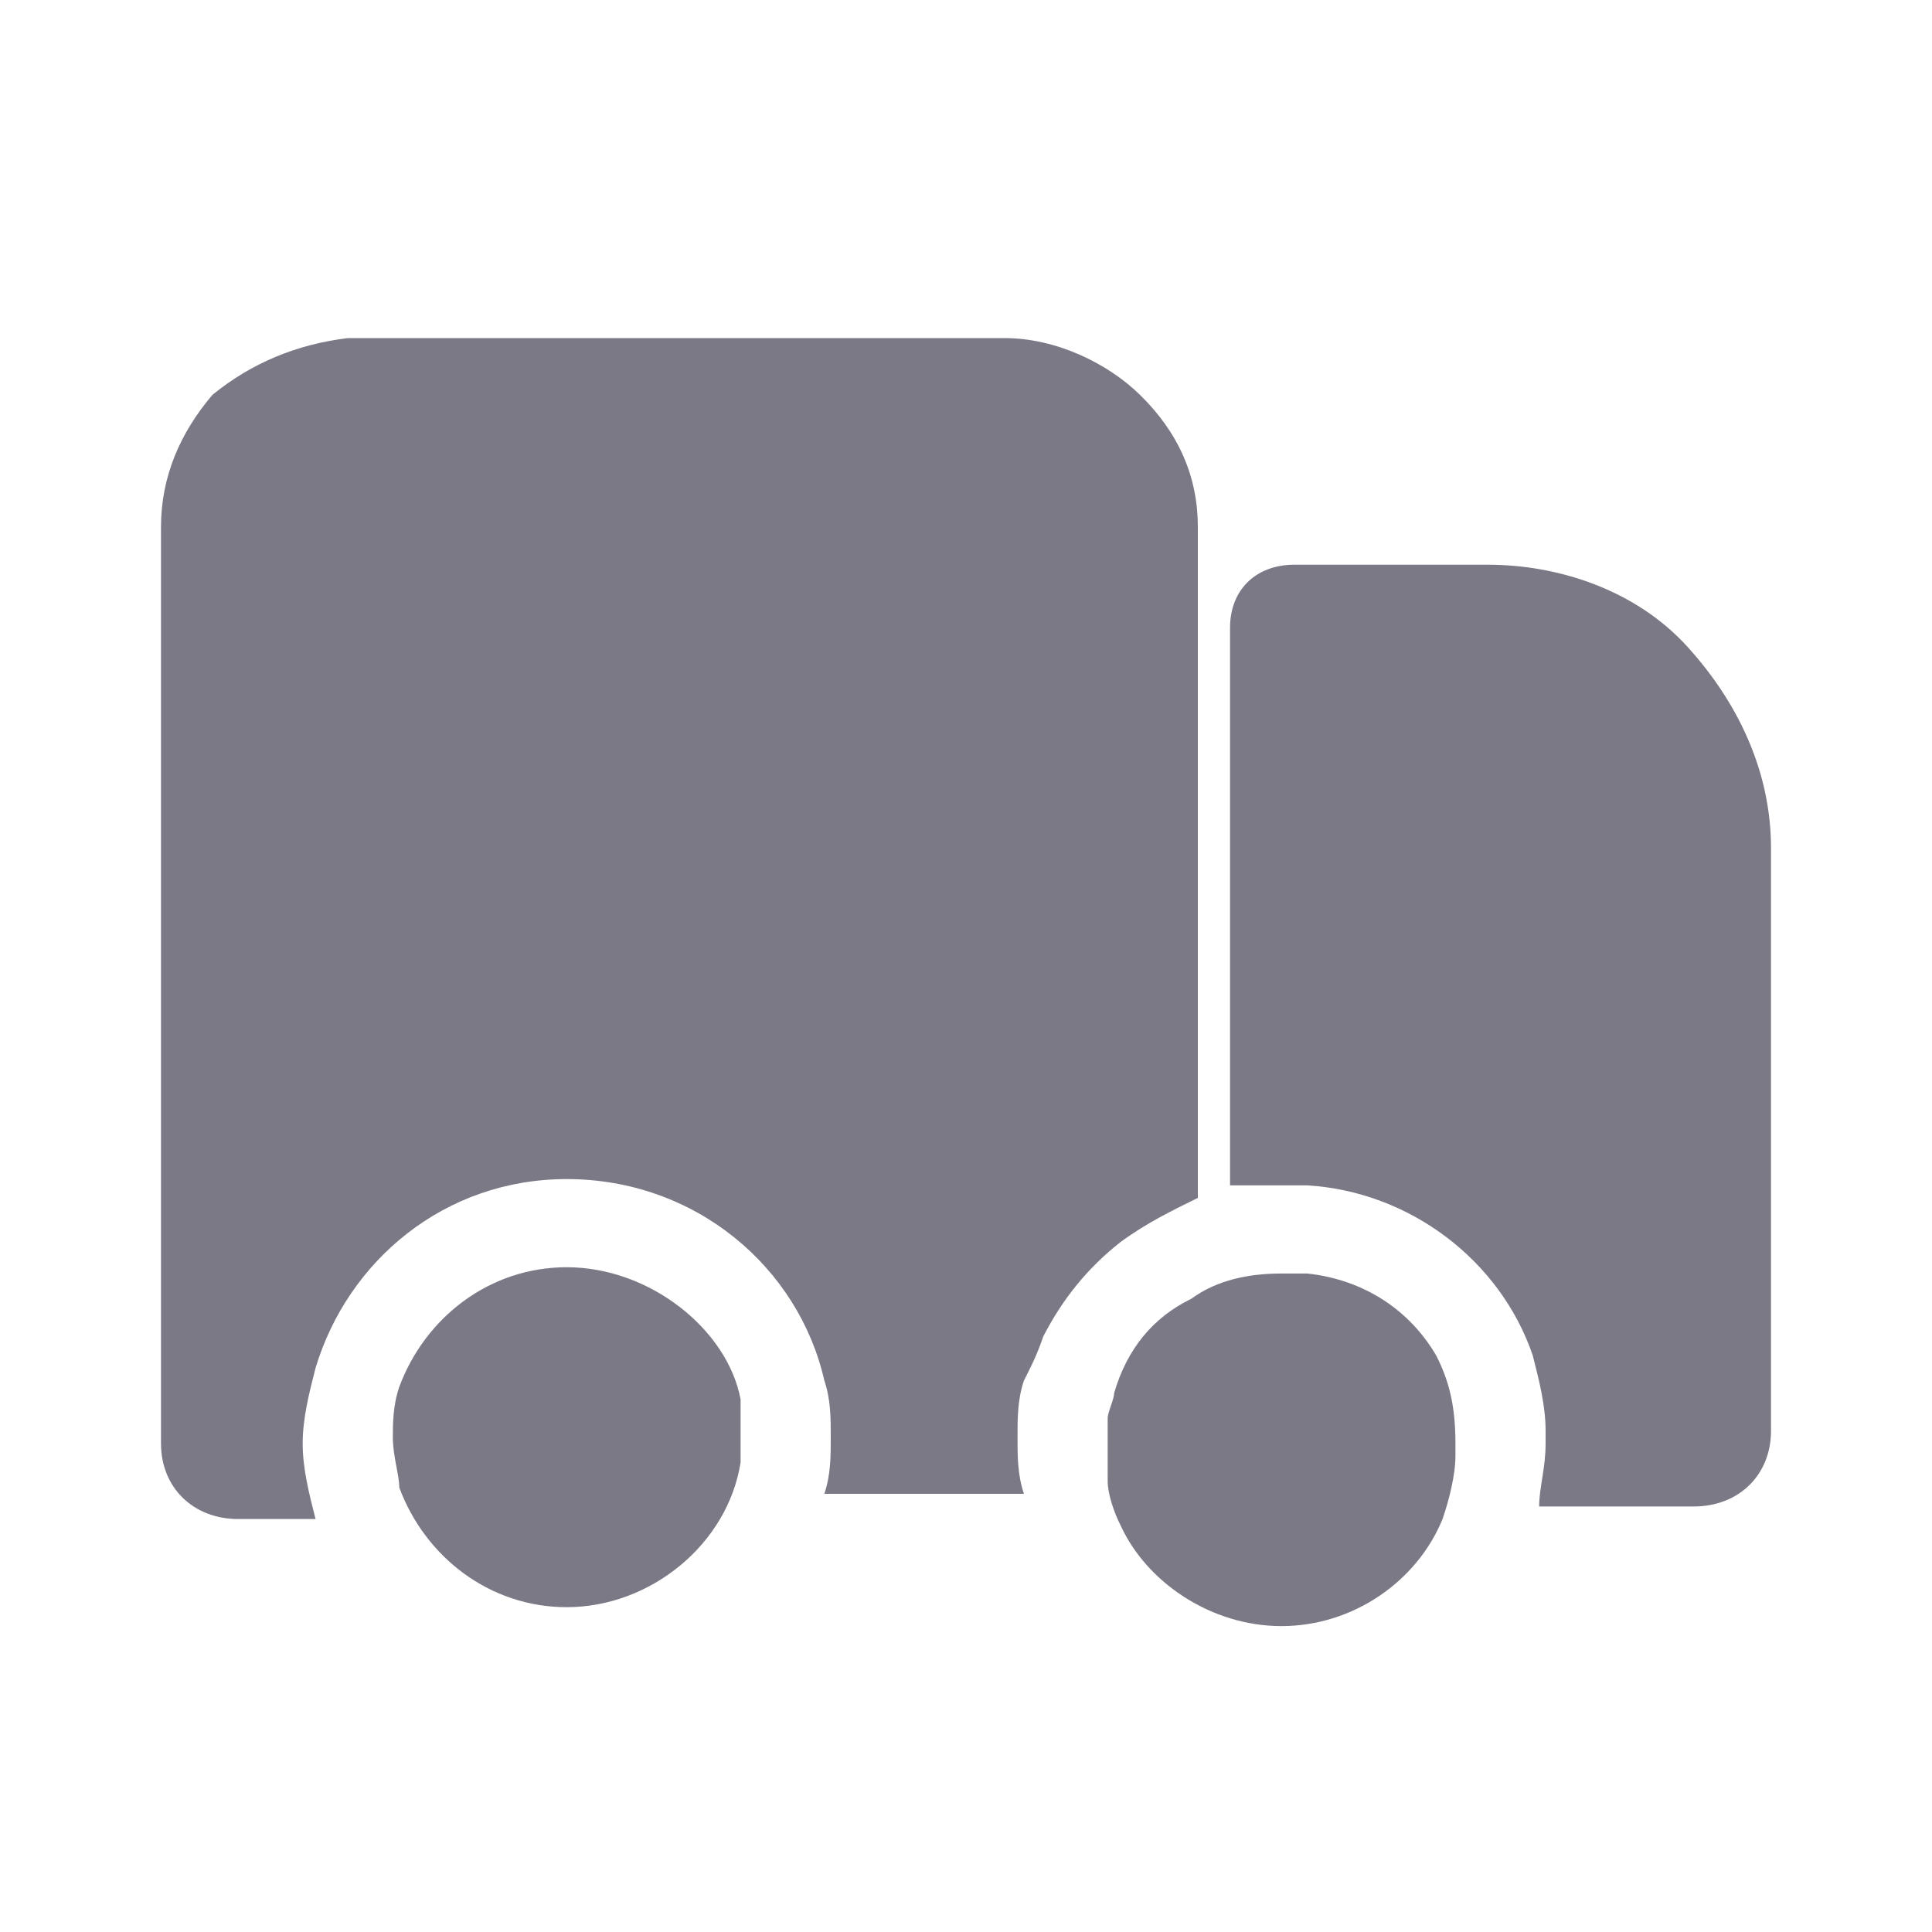 <svg width="24" height="24" viewBox="0 0 24 24" fill="none" xmlns="http://www.w3.org/2000/svg">
<path d="M20.96 8.032C20.32 7.328 19.36 7.015 18.48 7.015H16.08C15.6 7.015 15.28 7.328 15.28 7.797V14.725H16.24C17.52 14.803 18.64 15.663 19.04 16.837C19.12 17.149 19.2 17.462 19.2 17.775C19.2 17.853 19.2 17.853 19.2 17.932C19.2 18.244 19.12 18.479 19.12 18.714H21.04C21.6 18.714 22 18.323 22 17.775V10.535C22 9.596 21.6 8.736 20.96 8.032Z" fill="#7B7986"/>
<path d="M12.96 16.602C13.2 16.133 13.52 15.742 13.92 15.429C14.24 15.194 14.56 15.038 14.88 14.881V6.546C14.88 5.92 14.64 5.373 14.16 4.904C13.76 4.513 13.12 4.2 12.48 4.2H4.32C3.68 4.278 3.12 4.513 2.64 4.904C2.24 5.373 2 5.92 2 6.546V17.932C2 18.479 2.4 18.87 2.96 18.87H3.92C3.84 18.557 3.76 18.244 3.76 17.932C3.76 17.619 3.84 17.306 3.92 16.993C4.32 15.663 5.52 14.647 7.04 14.647C8.64 14.647 9.92 15.742 10.24 17.149C10.32 17.384 10.32 17.619 10.32 17.853C10.32 18.088 10.32 18.323 10.24 18.557H12.72C12.64 18.323 12.64 18.088 12.64 17.853C12.64 17.619 12.64 17.384 12.72 17.149C12.8 16.993 12.88 16.837 12.96 16.602Z" fill="#7B7986"/>
<path d="M17.84 16.837C17.52 16.289 16.96 15.898 16.24 15.82C16.16 15.82 16.08 15.82 15.92 15.82C15.52 15.82 15.12 15.898 14.8 16.133C14.32 16.367 14 16.758 13.84 17.306C13.84 17.384 13.76 17.541 13.76 17.619C13.76 17.775 13.76 17.853 13.76 18.01C13.76 18.166 13.76 18.244 13.76 18.401C13.76 18.557 13.84 18.792 13.92 18.948C14.24 19.652 15.04 20.2 15.92 20.2C16.8 20.2 17.6 19.652 17.92 18.87C18 18.636 18.08 18.323 18.08 18.088C18.08 18.01 18.08 18.01 18.08 17.932C18.08 17.462 18 17.149 17.84 16.837Z" fill="#7B7986"/>
<path d="M7.04 15.742C6.08 15.742 5.28 16.367 4.96 17.228C4.88 17.462 4.88 17.697 4.88 17.853C4.88 18.088 4.96 18.323 4.96 18.479C5.28 19.339 6.08 19.965 7.04 19.965C8.08 19.965 9.04 19.183 9.2 18.166C9.2 18.01 9.2 17.932 9.2 17.775C9.2 17.619 9.2 17.541 9.2 17.384C9.04 16.524 8.08 15.742 7.04 15.742Z" fill="#7B7986"/>
</svg>

